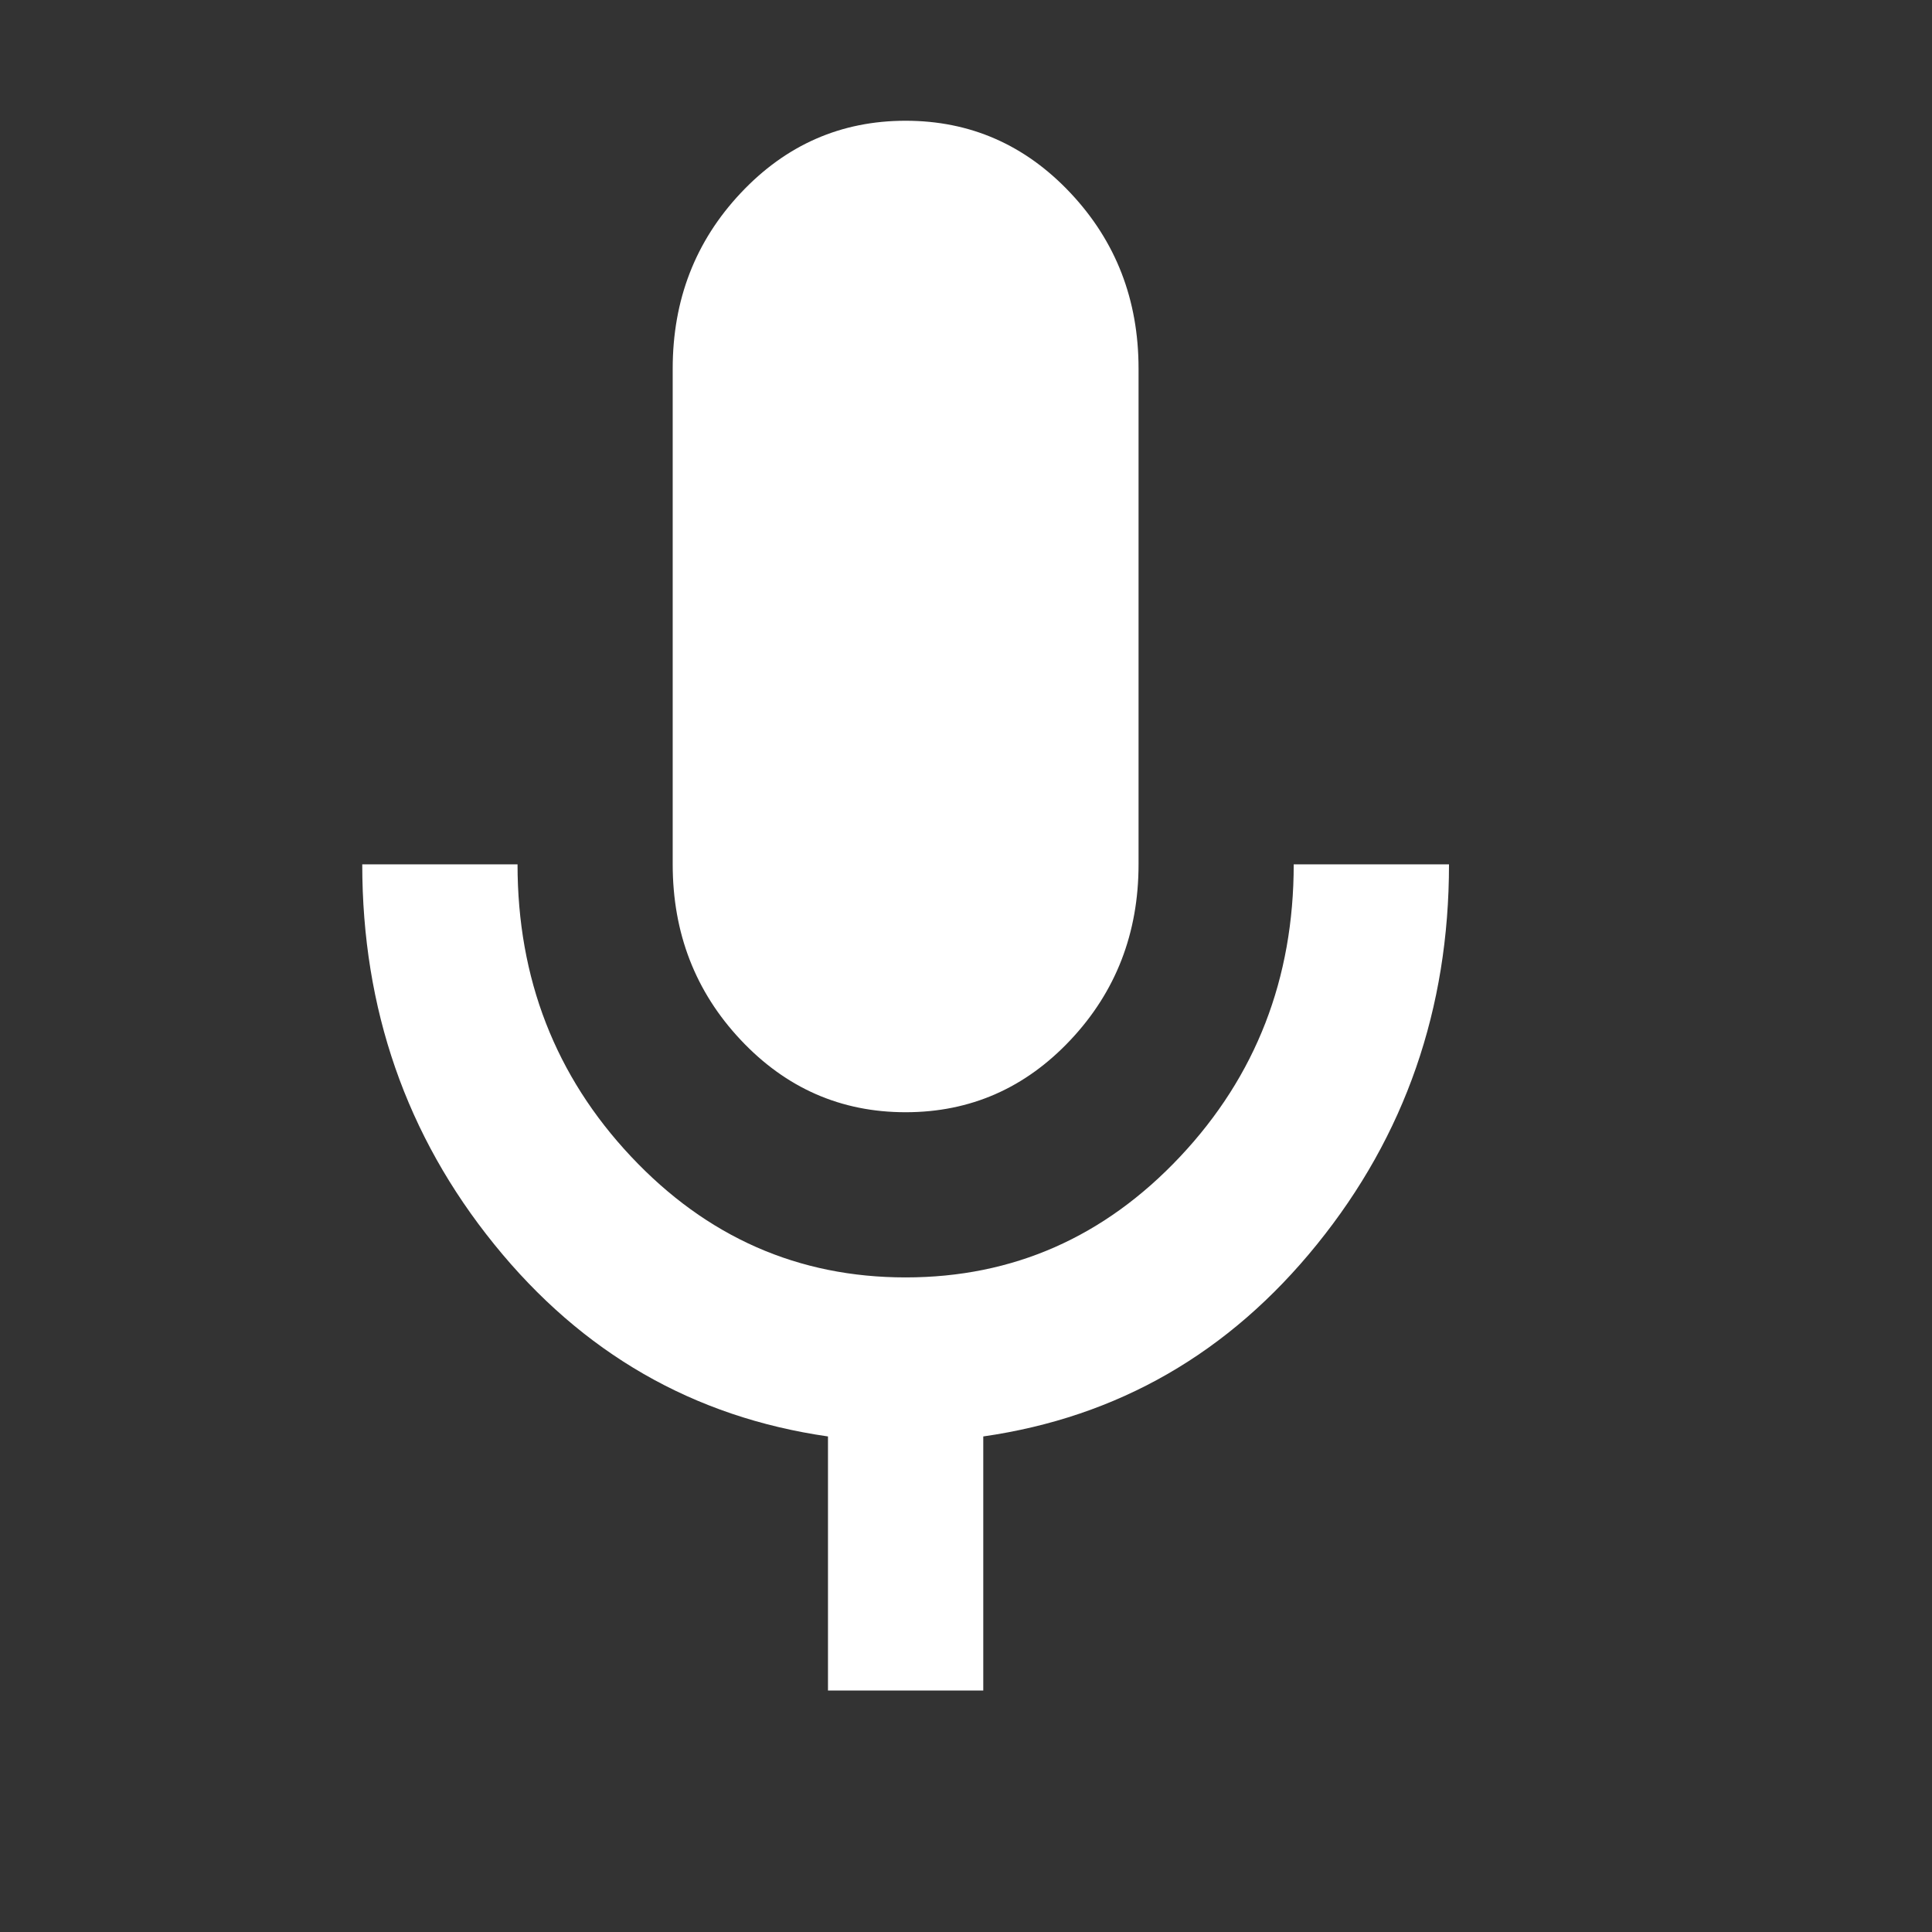 <svg xmlns="http://www.w3.org/2000/svg" width="16" height="16" viewBox="0 0 16 16" fill="none">
  <rect x="0" y="0" width="16" height="16" fill="#333333" stroke="none"/>
  <path d="M7.5 9.211C6.964 9.211 6.509 9.011 6.134 8.612C5.759 8.213 5.571 7.728 5.571 7.158V3.053C5.571 2.482 5.759 1.998 6.134 1.599C6.509 1.2 6.964 1 7.5 1C8.036 1 8.491 1.2 8.866 1.599C9.241 1.998 9.429 2.482 9.429 3.053V7.158C9.429 7.728 9.241 8.213 8.866 8.612C8.491 9.011 8.036 9.211 7.5 9.211ZM6.857 14V11.896C5.743 11.736 4.821 11.206 4.093 10.305C3.364 9.404 3 8.355 3 7.158H4.286C4.286 8.104 4.599 8.911 5.226 9.578C5.853 10.245 6.611 10.579 7.5 10.579C8.389 10.579 9.147 10.245 9.774 9.578C10.401 8.911 10.714 8.104 10.714 7.158H12C12 8.355 11.636 9.404 10.907 10.305C10.179 11.206 9.257 11.736 8.143 11.896V14H6.857Z" fill="white"/>
</svg>